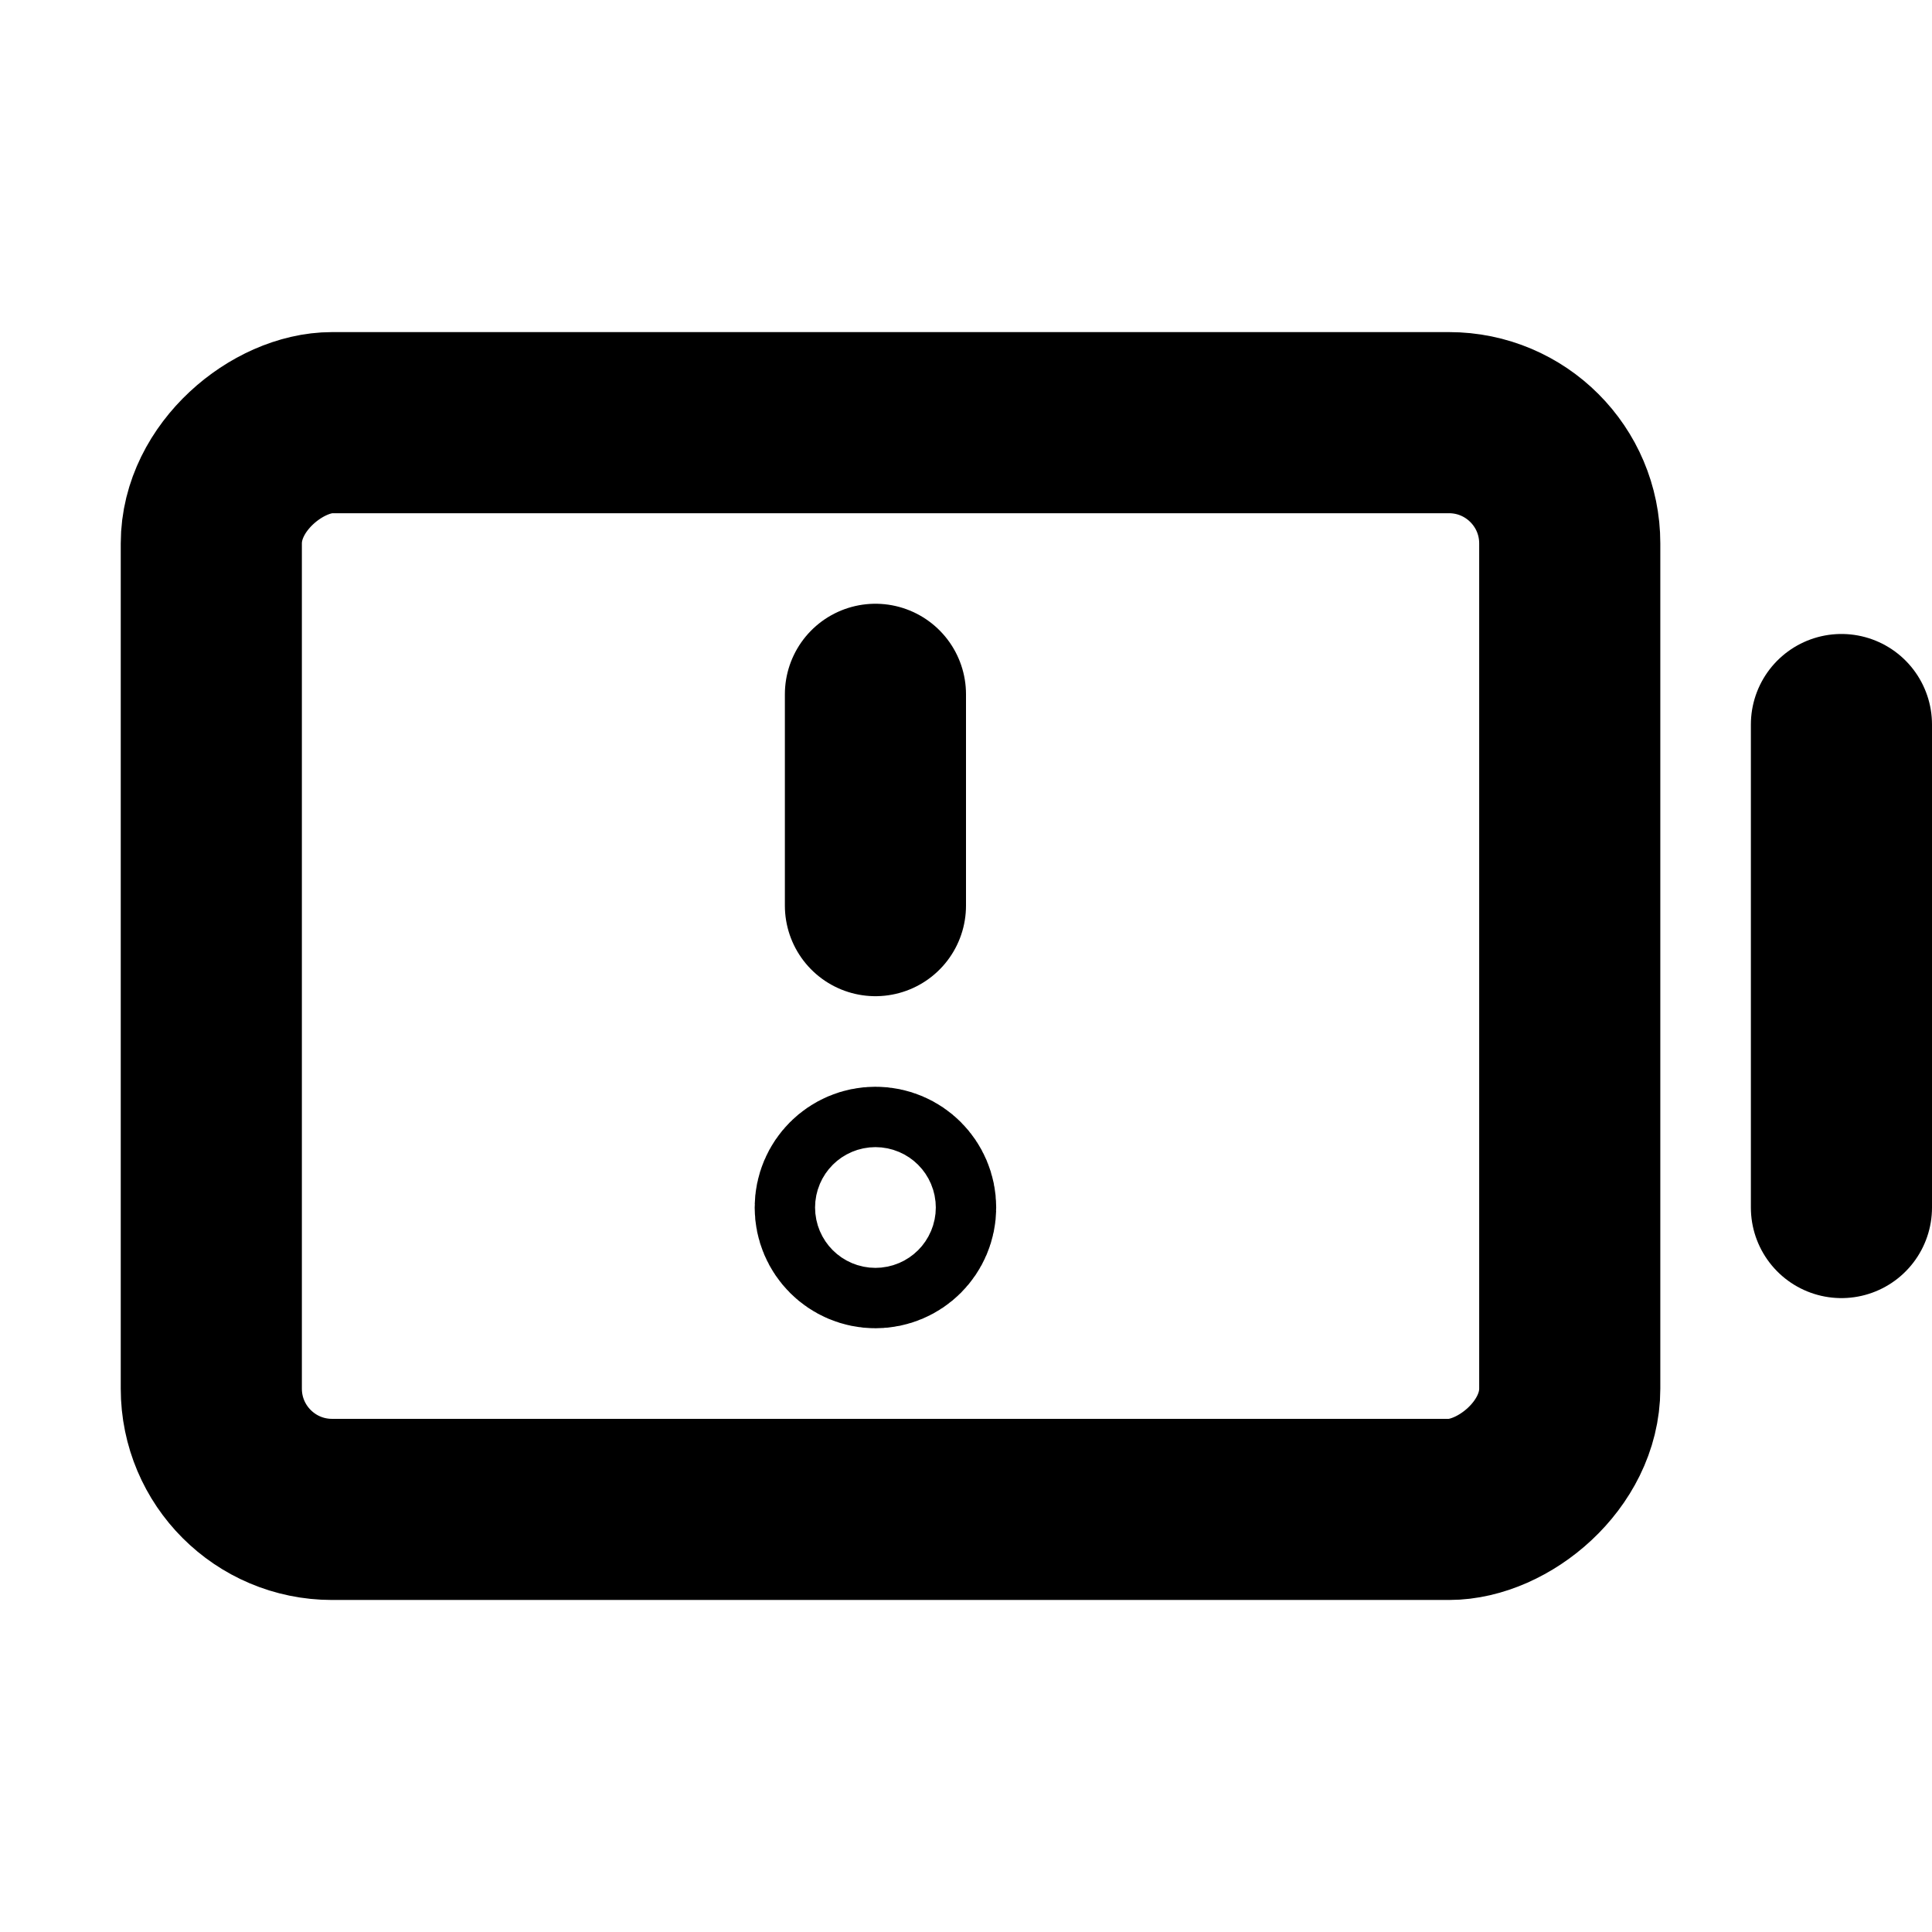 <svg id="Raw" xmlns="http://www.w3.org/2000/svg" viewBox="0 0 256 256">
  <rect width="256" height="256" fill="none"/>
  <rect x="46" y="38.005" width="144" height="180" rx="16" transform="translate(246.005 10.005) rotate(90)" stroke-width="24" stroke="#000" stroke-linecap="round" stroke-linejoin="round" fill="none"/>
  <line x1="244" y1="96.005" x2="244" y2="160.005" fill="none" stroke="#000" stroke-linecap="round" stroke-linejoin="round" stroke-width="24"/>
  <line x1="116" y1="92" x2="116" y2="120" fill="none" stroke="#000" stroke-linecap="round" stroke-linejoin="round" stroke-width="24"/>
  <circle cx="116" cy="160" r="4" fill="none" stroke="#000" stroke-linecap="round" stroke-linejoin="round" stroke-width="24"/>
</svg>
